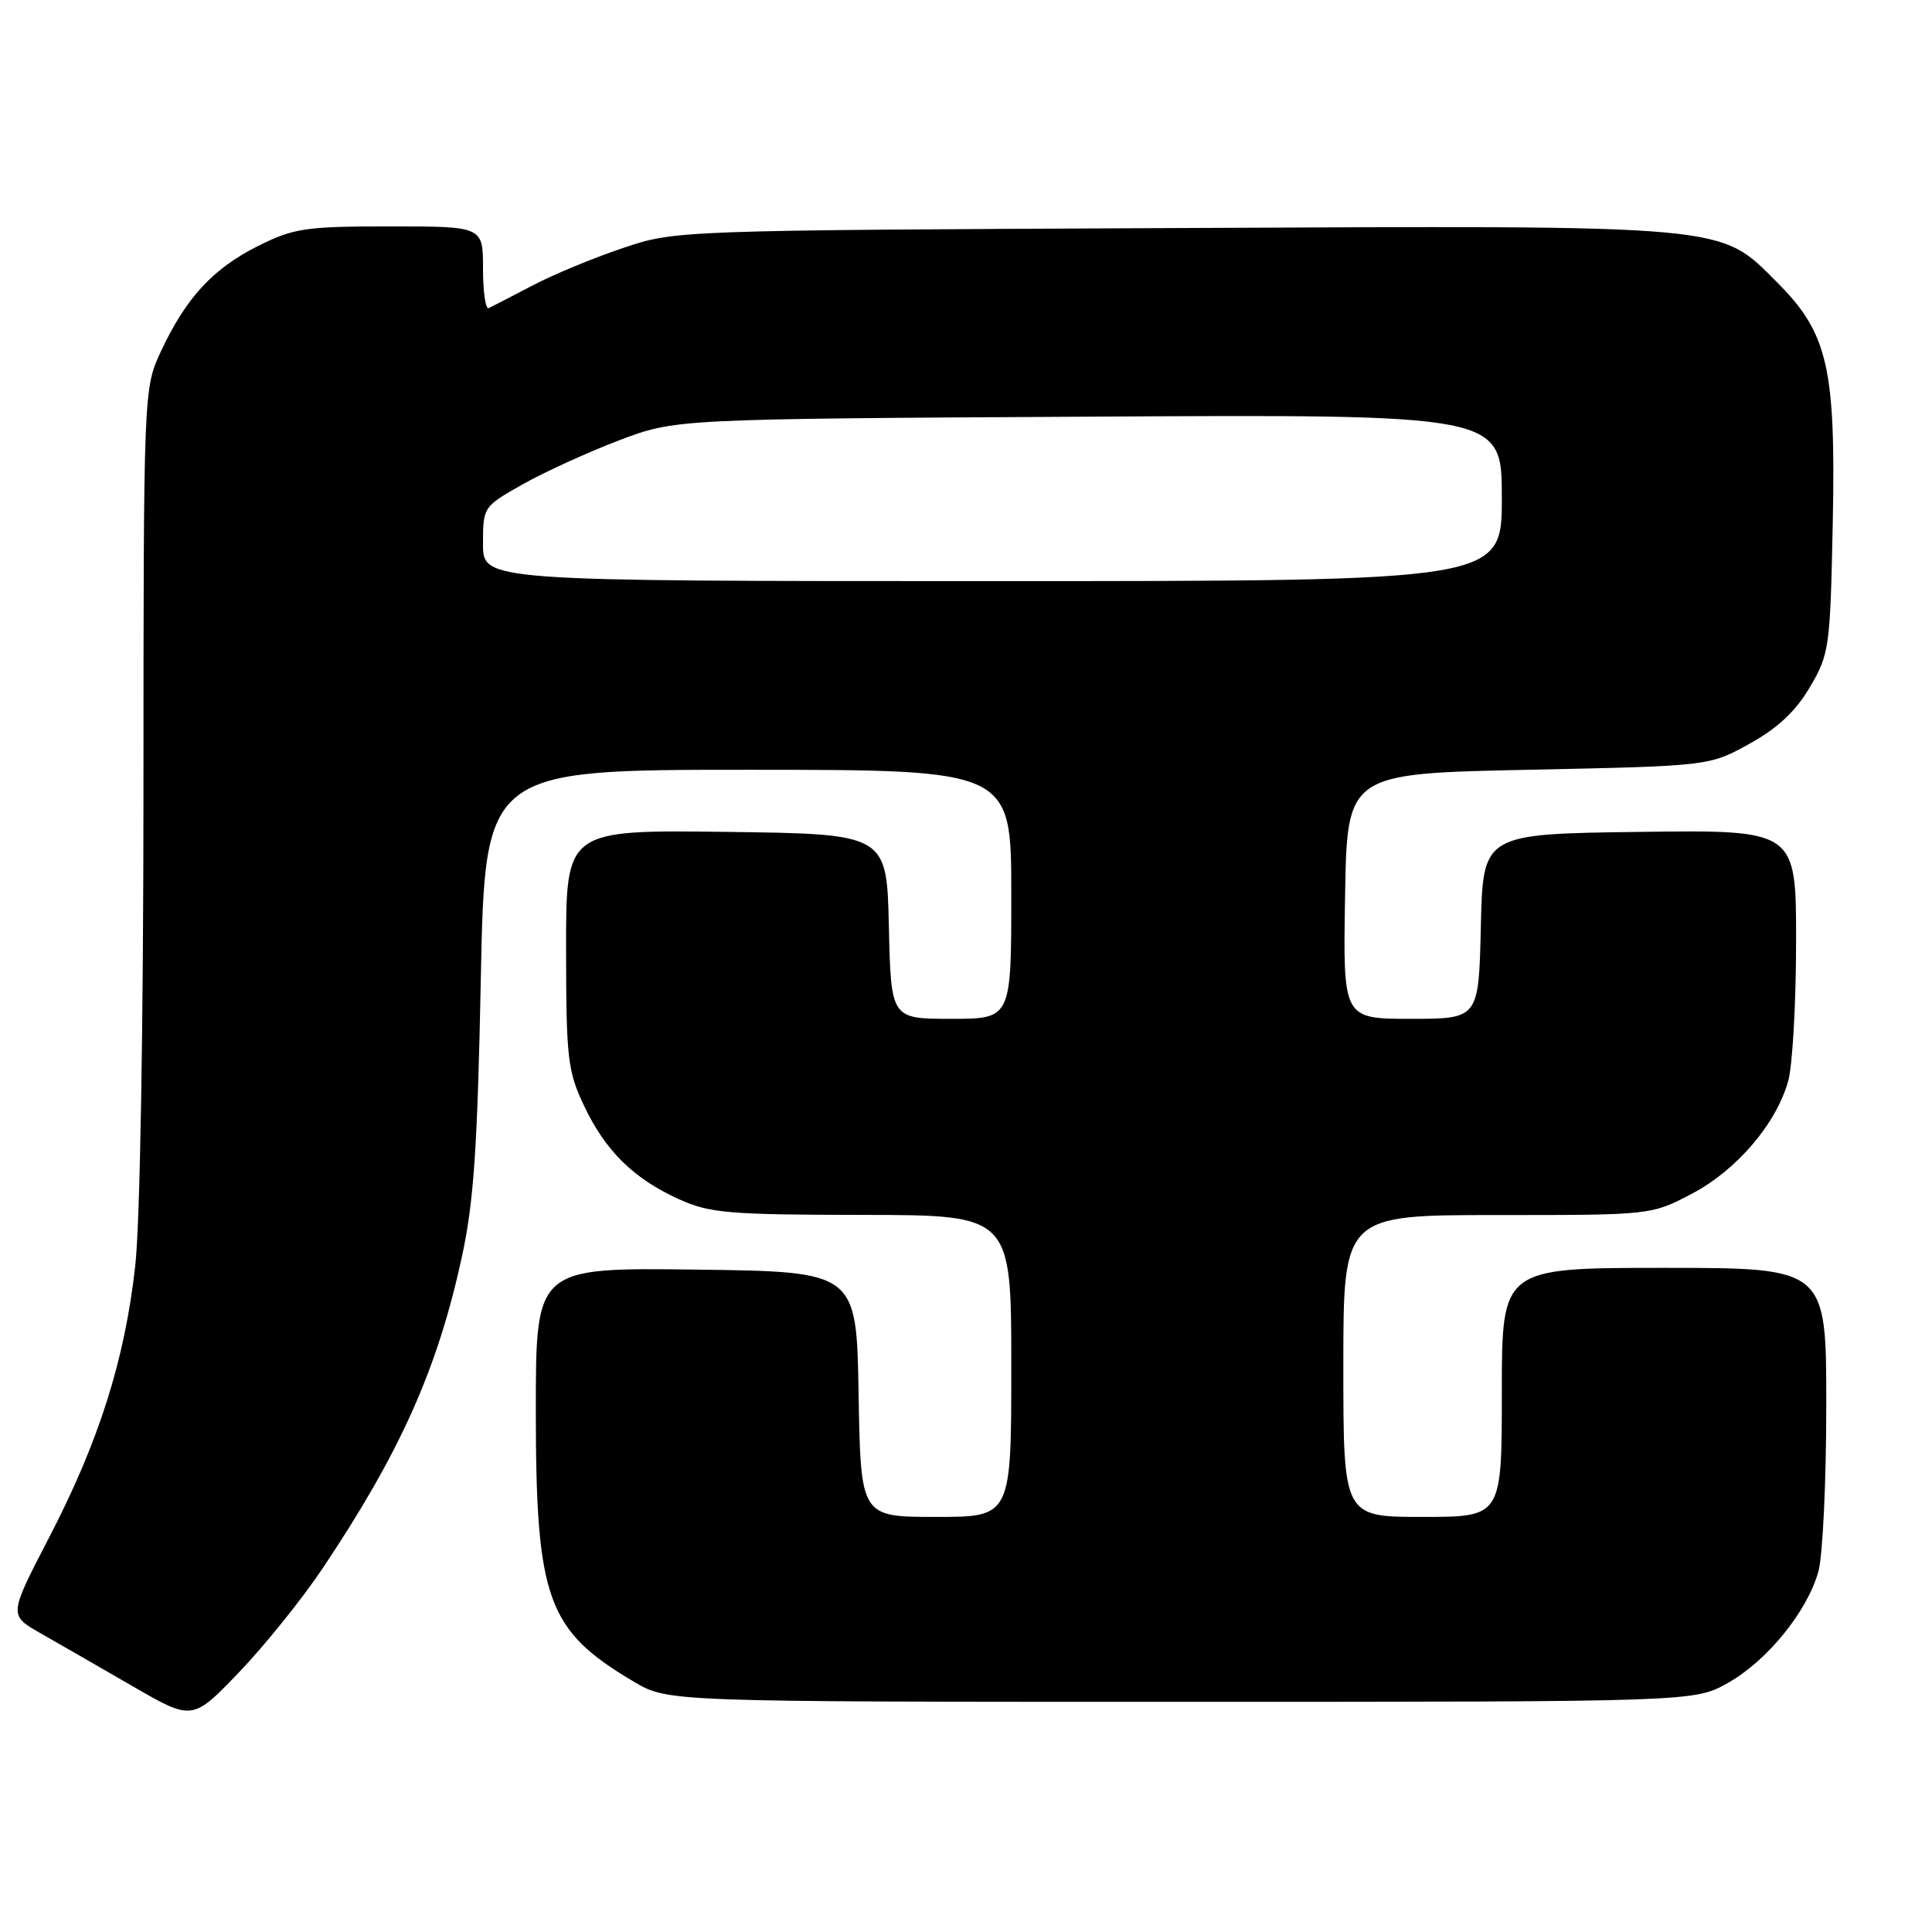 <?xml version="1.0" encoding="UTF-8" standalone="no"?>
<!DOCTYPE svg PUBLIC "-//W3C//DTD SVG 1.1//EN" "http://www.w3.org/Graphics/SVG/1.1/DTD/svg11.dtd" >
<svg xmlns="http://www.w3.org/2000/svg" xmlns:xlink="http://www.w3.org/1999/xlink" version="1.1" viewBox="0 0 256 256">
 <g >
 <path fill="currentColor"
d=" M 42.74 207.83 C 53.05 192.43 57.98 181.39 61.21 166.51 C 62.78 159.27 63.27 152.04 63.71 129.75 C 64.26 102.00 64.26 102.00 99.13 102.00 C 134.00 102.00 134.00 102.00 134.00 118.50 C 134.00 135.00 134.00 135.00 126.03 135.00 C 118.06 135.00 118.06 135.00 117.78 122.75 C 117.50 110.50 117.50 110.50 96.25 110.23 C 75.00 109.96 75.00 109.96 75.01 125.73 C 75.02 140.22 75.21 141.91 77.38 146.50 C 80.22 152.51 83.96 156.18 90.00 158.92 C 94.03 160.74 96.55 160.96 114.25 160.98 C 134.00 161.00 134.00 161.00 134.00 181.00 C 134.00 201.00 134.00 201.00 124.02 201.00 C 114.05 201.00 114.05 201.00 113.77 184.75 C 113.50 168.50 113.50 168.50 92.25 168.23 C 71.00 167.96 71.00 167.96 71.00 186.85 C 71.00 211.93 72.48 216.03 84.00 222.84 C 88.50 225.50 88.50 225.50 156.50 225.50 C 224.50 225.50 224.50 225.50 228.95 223.00 C 234.15 220.08 239.48 213.52 240.95 208.22 C 241.52 206.18 241.99 196.29 241.99 186.25 C 242.00 168.00 242.00 168.00 220.50 168.00 C 199.00 168.00 199.00 168.00 199.00 184.50 C 199.00 201.00 199.00 201.00 188.50 201.00 C 178.00 201.00 178.00 201.00 178.00 181.00 C 178.00 161.00 178.00 161.00 198.39 161.00 C 218.76 161.00 218.78 161.00 224.12 158.21 C 230.09 155.09 235.37 148.92 236.95 143.22 C 237.52 141.18 237.99 132.85 237.99 124.73 C 238.00 109.96 238.00 109.96 217.25 110.23 C 196.50 110.50 196.50 110.50 196.22 122.75 C 195.94 135.00 195.94 135.00 186.94 135.00 C 177.95 135.00 177.95 135.00 178.23 118.75 C 178.50 102.50 178.50 102.50 202.50 102.00 C 226.50 101.50 226.50 101.50 231.82 98.55 C 235.56 96.48 237.95 94.24 239.82 91.05 C 242.40 86.67 242.51 85.84 242.85 69.30 C 243.26 48.76 242.20 44.15 235.53 37.47 C 227.73 29.67 229.99 29.88 155.37 30.22 C 89.50 30.52 89.50 30.52 82.50 32.88 C 78.65 34.17 73.25 36.41 70.50 37.86 C 67.75 39.30 65.16 40.64 64.75 40.83 C 64.34 41.01 64.00 38.65 64.00 35.58 C 64.00 30.00 64.00 30.00 51.70 30.00 C 40.48 30.00 38.94 30.23 34.22 32.58 C 28.25 35.56 24.65 39.45 21.35 46.50 C 19.02 51.50 19.02 51.50 19.01 104.79 C 19.00 136.11 18.56 162.06 17.92 167.73 C 16.53 180.21 13.11 191.01 6.49 203.76 C 1.17 214.02 1.17 214.02 5.33 216.39 C 7.63 217.70 13.10 220.85 17.50 223.39 C 25.50 228.02 25.50 228.02 31.67 221.59 C 35.06 218.05 40.04 211.86 42.74 207.83 Z  M 64.00 72.07 C 64.00 67.17 64.03 67.13 69.25 64.18 C 72.14 62.55 77.88 59.93 82.00 58.36 C 89.50 55.51 89.50 55.51 144.25 55.21 C 199.00 54.90 199.00 54.90 199.00 65.95 C 199.00 77.00 199.00 77.00 131.50 77.00 C 64.00 77.00 64.00 77.00 64.00 72.07 Z "/>
</g>
</svg>